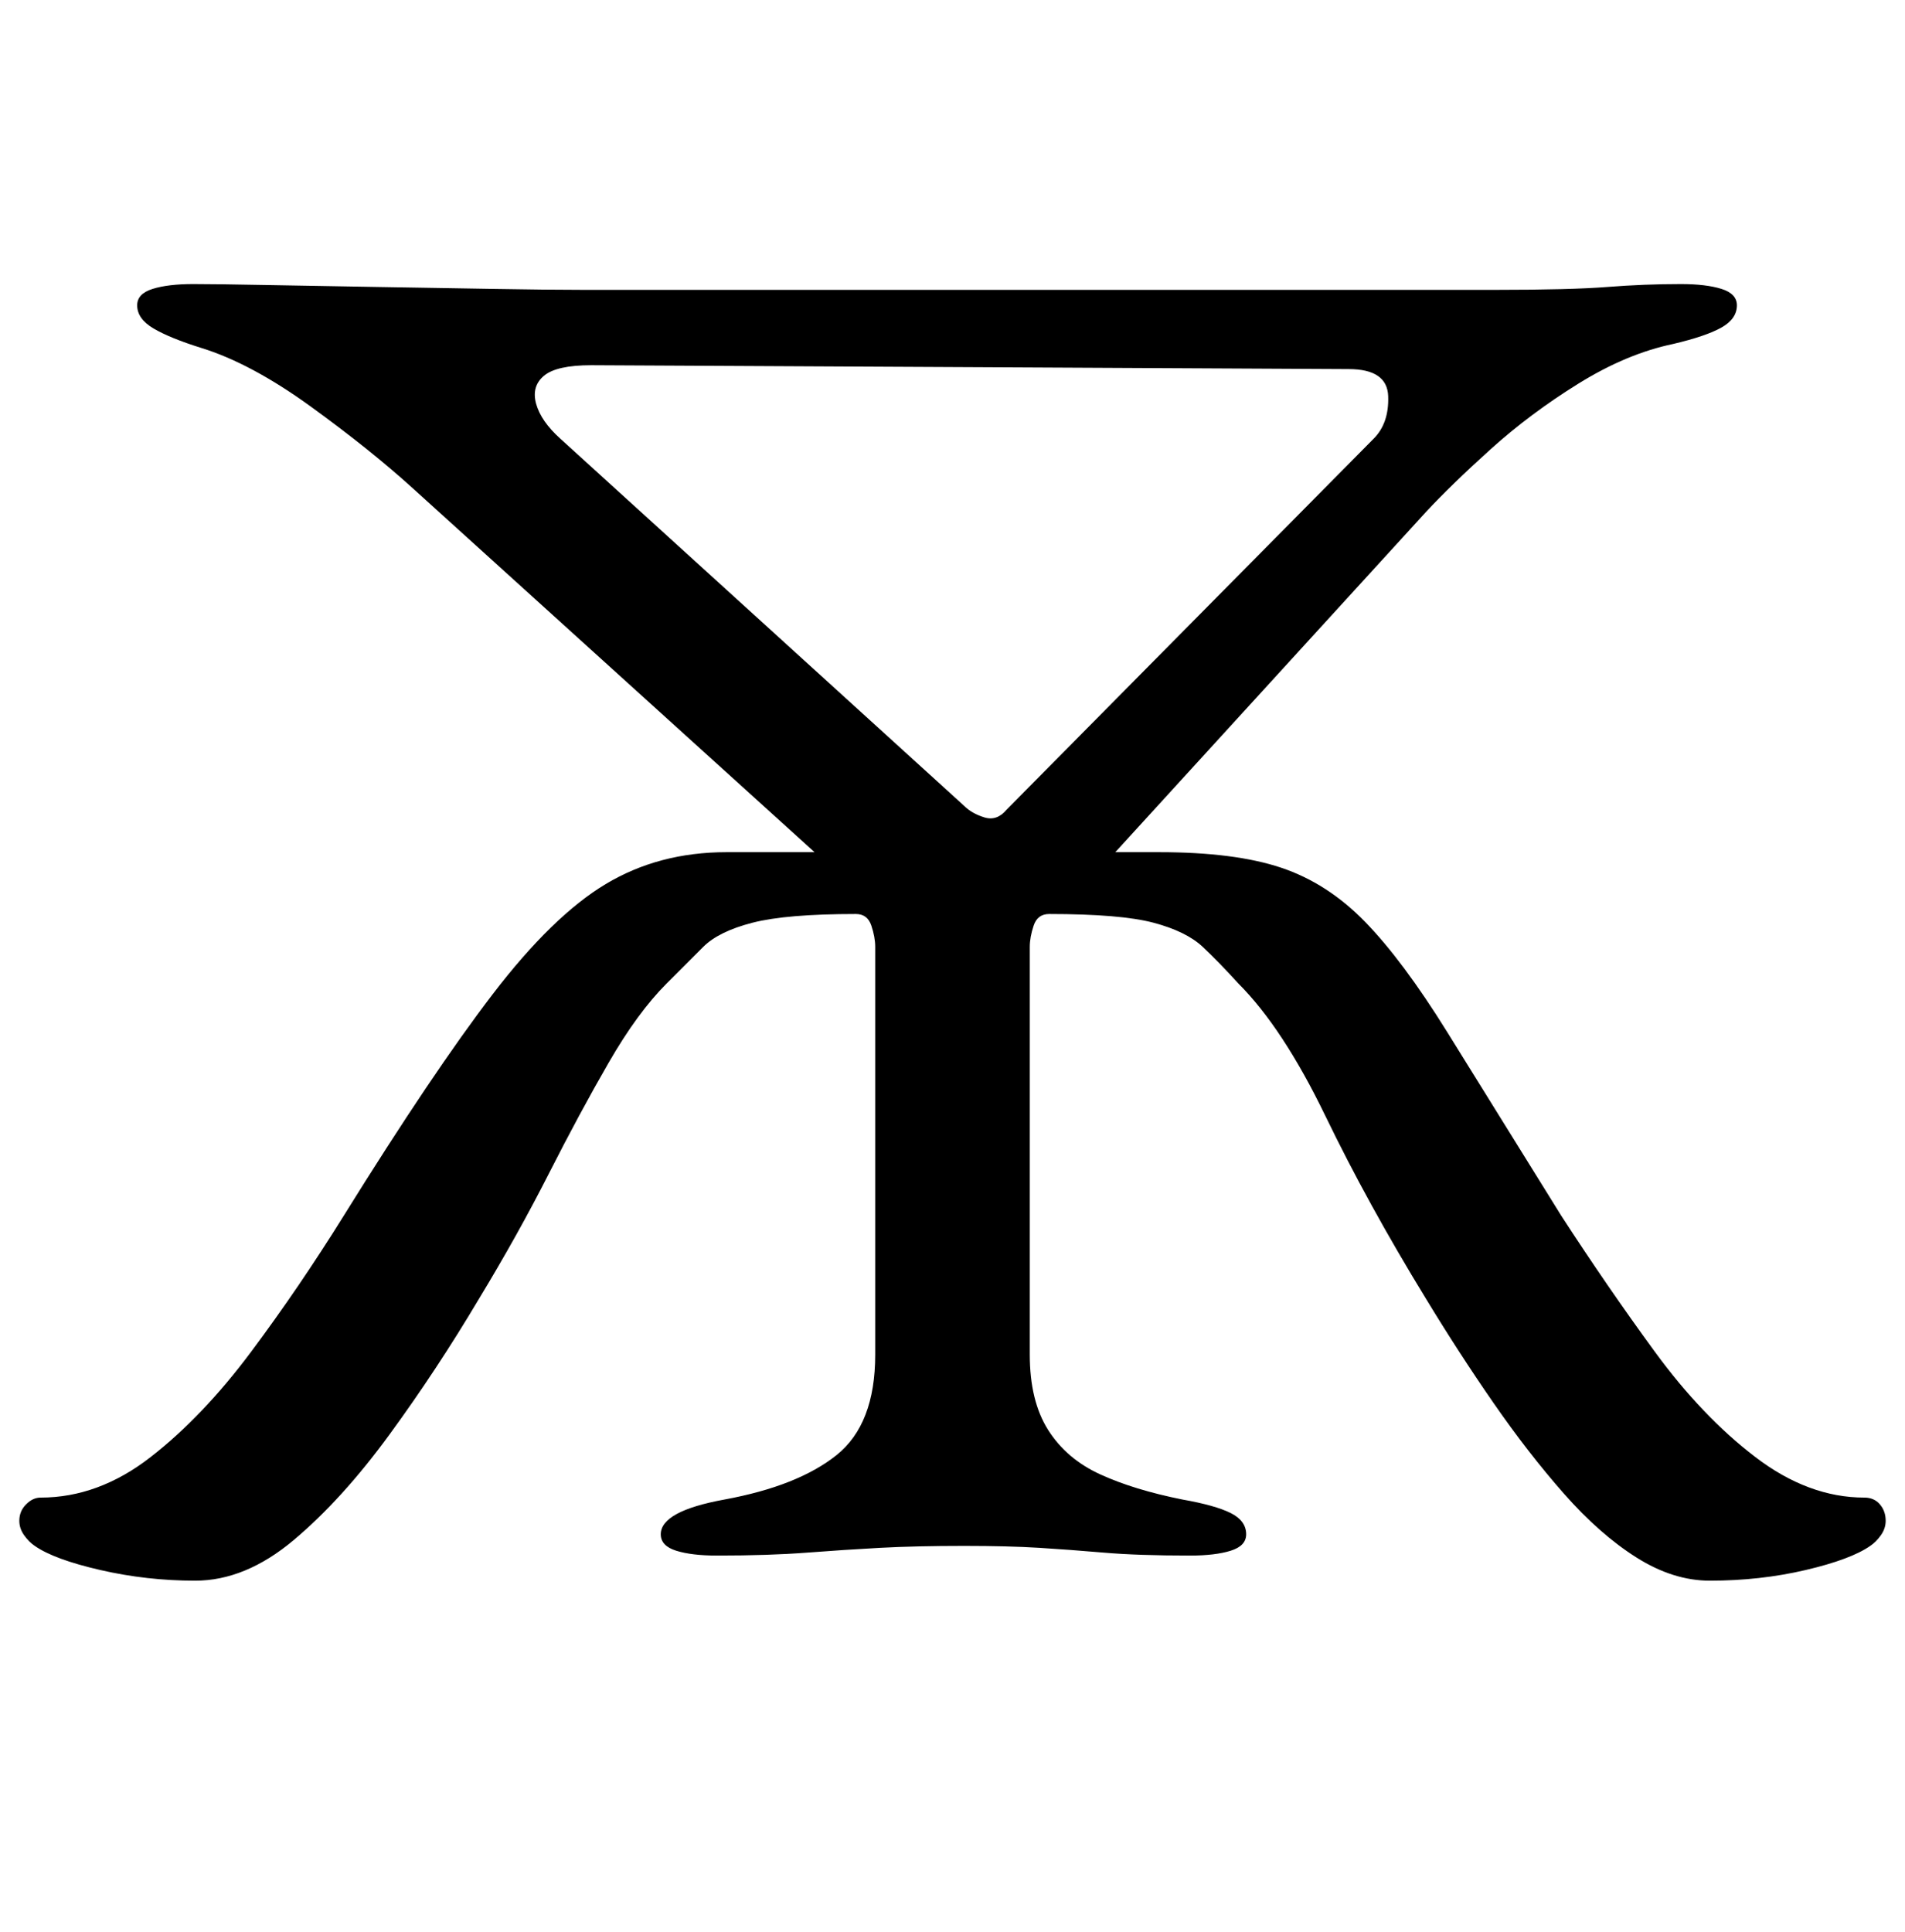 <?xml version="1.0" standalone="no"?>
<!DOCTYPE svg PUBLIC "-//W3C//DTD SVG 1.1//EN" "http://www.w3.org/Graphics/SVG/1.1/DTD/svg11.dtd" >
<svg xmlns="http://www.w3.org/2000/svg" xmlns:xlink="http://www.w3.org/1999/xlink" version="1.1" viewBox="-12 0 986 1000">
  <g transform="matrix(1 0 0 -1 0 800)">
   <path fill="currentColor"
d="M89 -18q-25 0 -49 5.5t-34 12.5q-3 2 -5.5 5.5t-2.5 7.5q0 5 3.5 8.5t7.5 3.5q30 0 57 21t52 54.5t48 70.5q46 74 77 114.5t58.5 57t62.5 16.5h224q39 0 63 -8t43.5 -28t42.5 -57t59 -95q24 -37 48.5 -70.5t52 -54.5t56.5 -21q5 0 8 -3.5t3 -8.5q0 -4 -2.5 -7.5
t-5.5 -5.5q-10 -7 -33.5 -12.5t-49.5 -5.5q-19 0 -38 12t-37.5 33t-36.5 47t-35 54q-30 49 -52 94.5t-45 68.5q-10 11 -18.5 19t-25.5 12.5t-54 4.5q-6 0 -8 -6t-2 -11v-211q0 -24 9.5 -39t27 -23t42.5 -13q17 -3 25 -7t8 -11q0 -6 -8 -8.5t-21 -2.5q-27 0 -44.5 1.5
t-33.5 2.5t-39 1q-25 0 -43.5 -1t-38 -2.5t-46.5 -1.5q-13 0 -21 2.5t-8 8.5q0 12 33 18q38 7 58 23t20 52v211q0 5 -2 11t-8 6q-36 0 -53.5 -4.5t-25.5 -12.5l-19 -19q-15 -15 -30 -41t-31 -57.5t-36 -64.5q-22 -37 -46.5 -70.5t-49.5 -54.5t-51 -21zM435 336l-233 211
q-22 20 -53 42.5t-57 30.5q-16 5 -24.5 10t-8.5 12q0 6 8 8.5t21 2.5q12 0 38 -0.5t57 -1t60 -1t47 -0.5h472q39 0 58 1.5t38 1.5q13 0 21 -2.5t8 -8.5q0 -7 -8 -11.5t-25 -8.5q-24 -5 -49 -20.5t-45.5 -34t-33.5 -32.5l-179 -196zM509 381l190 192q8 8 7.5 22t-20.5 14
l-392 2q-18 0 -24.5 -5.5t-4 -14.5t12.5 -18l209 -190q4 -4 10.5 -6t11.5 4z" />
  </g>

</svg>

